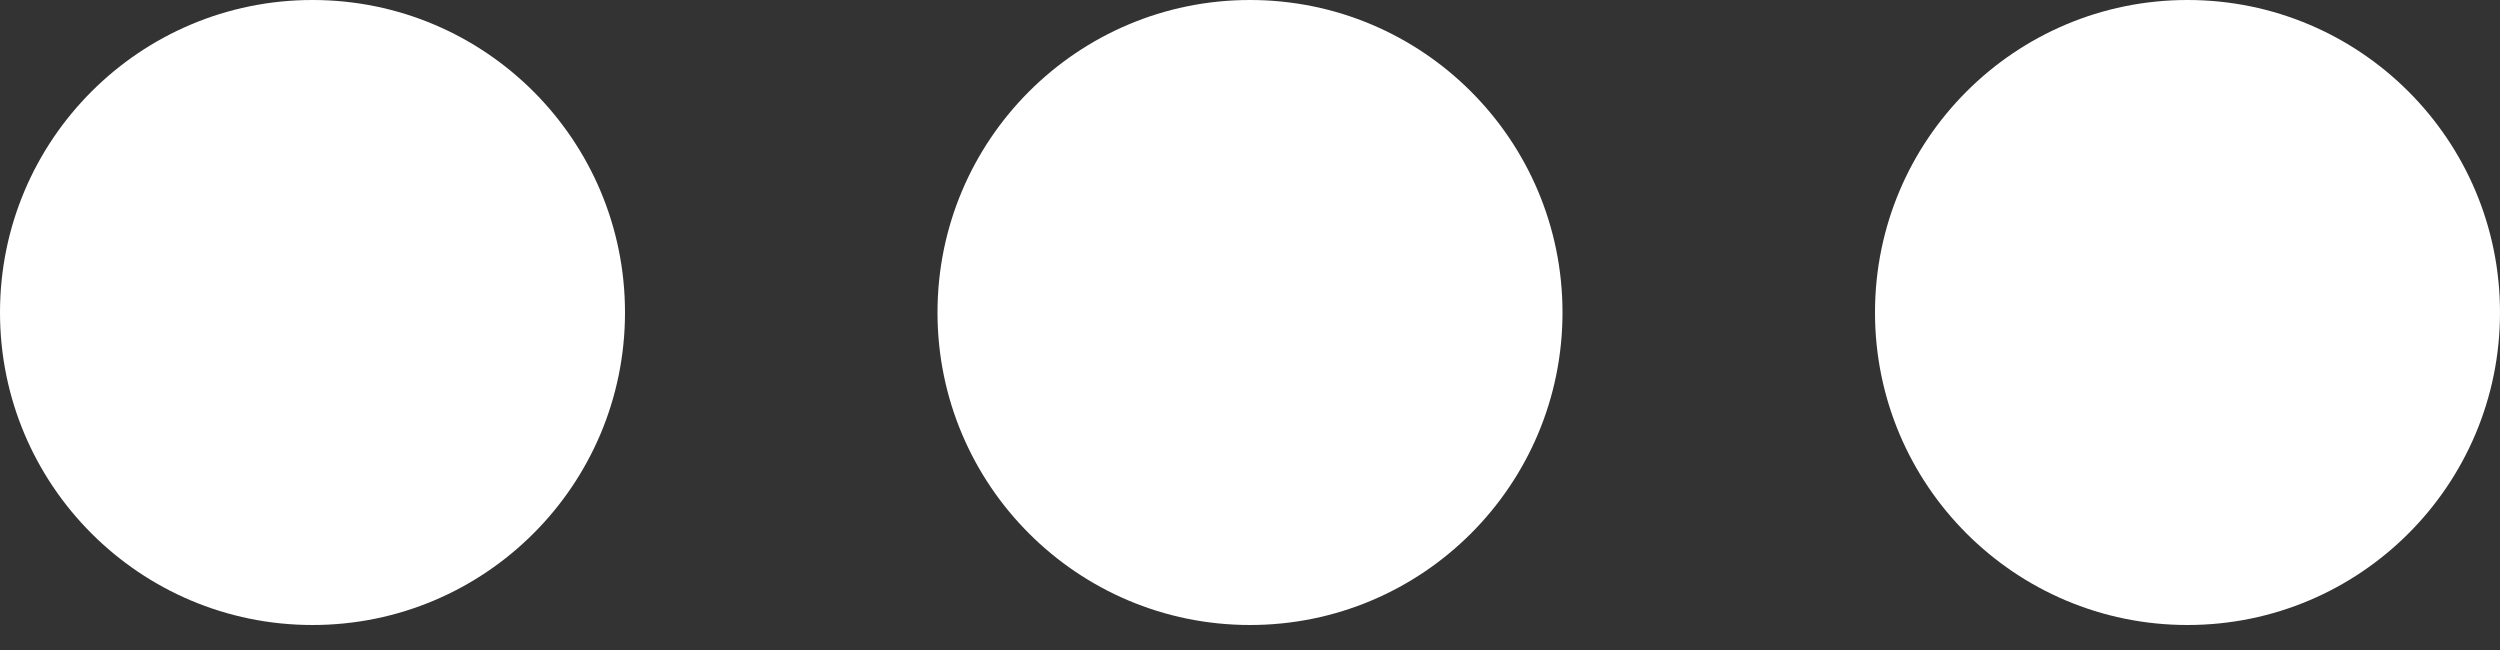 <svg width="50" height="13" viewBox="0 0 50 13" fill="none" xmlns="http://www.w3.org/2000/svg">
<rect x="0" y="0" width="50" height="13" fill="#333333" stroke="none"/>
<path d="M12.5 6.25C12.5 9.702 9.702 12.5 6.25 12.5C2.798 12.5 0 9.702 0 6.25C0 2.798 2.798 0 6.25 0C9.702 0 12.5 2.798 12.5 6.25Z" fill="white"/>
<path d="M31.25 6.25C31.25 9.702 28.452 12.5 25 12.5C21.548 12.5 18.75 9.702 18.75 6.25C18.75 2.798 21.548 0 25 0C28.452 0 31.25 2.798 31.25 6.25Z" fill="white"/>
<path d="M43.75 12.5C47.202 12.5 50 9.702 50 6.25C50 2.798 47.202 0 43.75 0C40.298 0 37.5 2.798 37.5 6.25C37.5 9.702 40.298 12.5 43.75 12.5Z" fill="white"/>
</svg>

